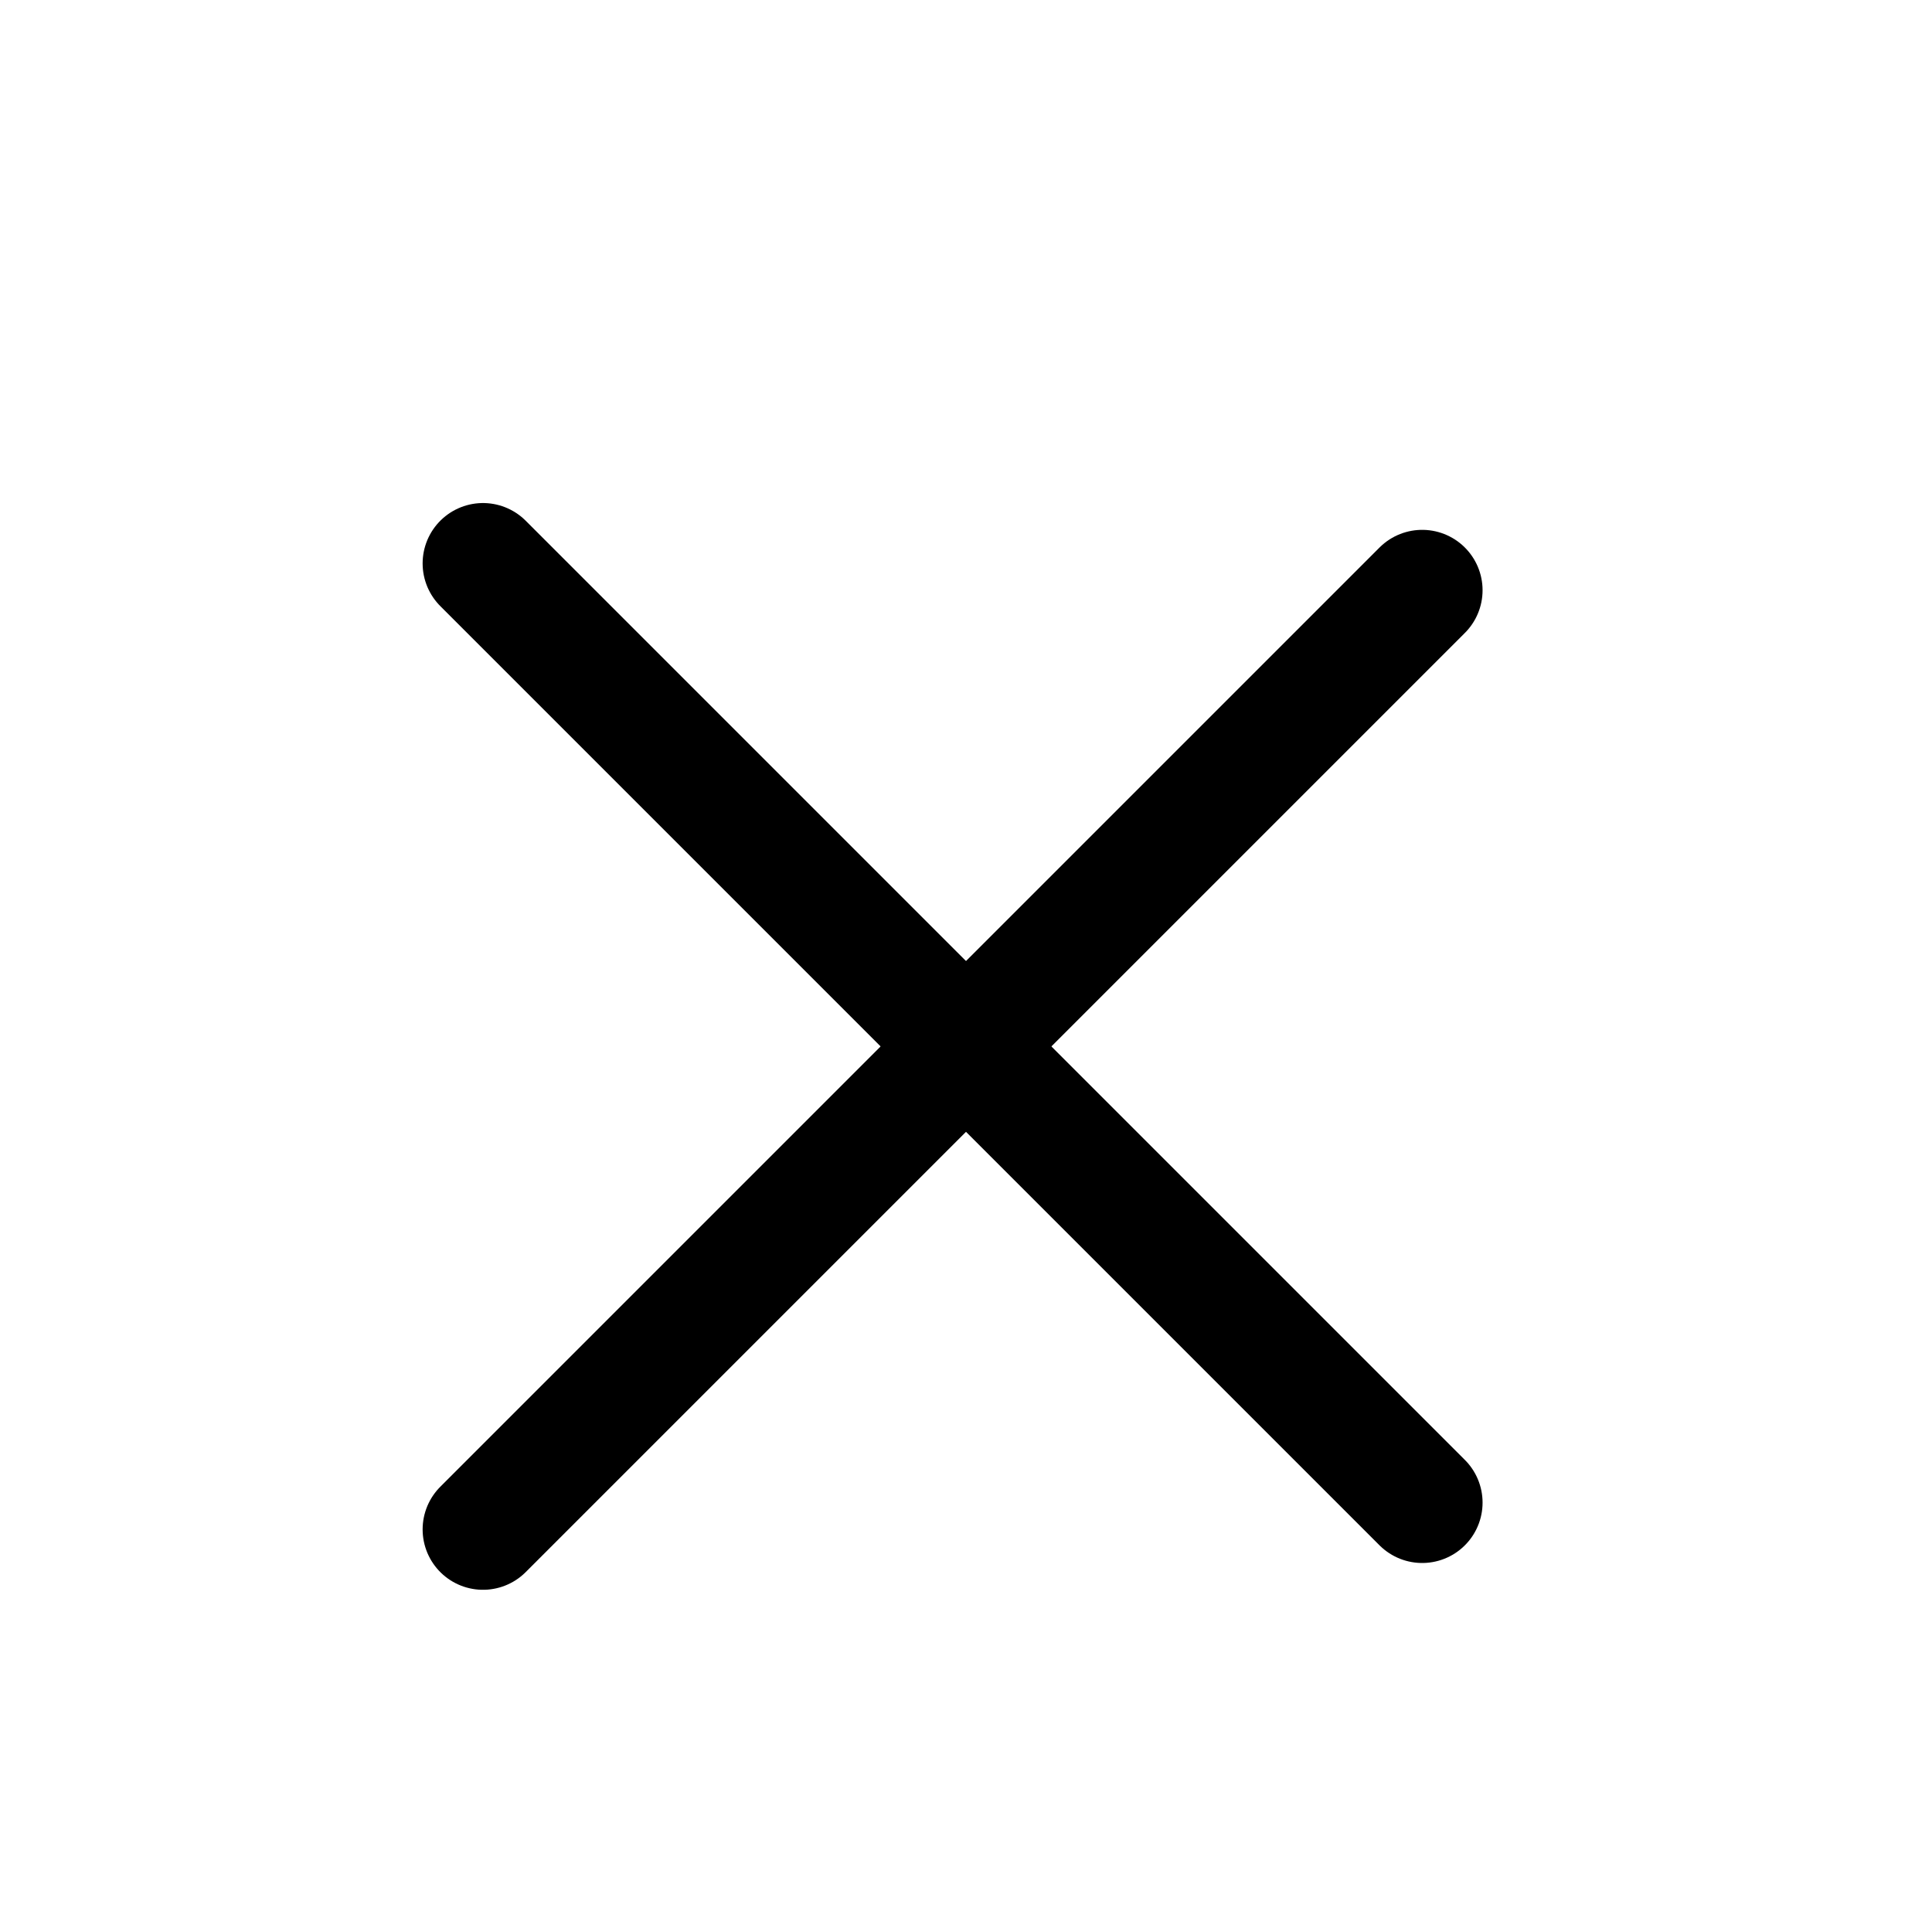 <svg width="24" height="24" viewBox="0 0 24 24" fill="none" xmlns="http://www.w3.org/2000/svg">
<path d="M6 18.999L17.667 7.332" stroke="black" stroke-width="1.5" stroke-linecap="round" stroke-linejoin="round"/>
<path d="M6 6.999L17.667 18.666" stroke="black" stroke-width="1.5" stroke-linecap="round" stroke-linejoin="round"/>
</svg>
